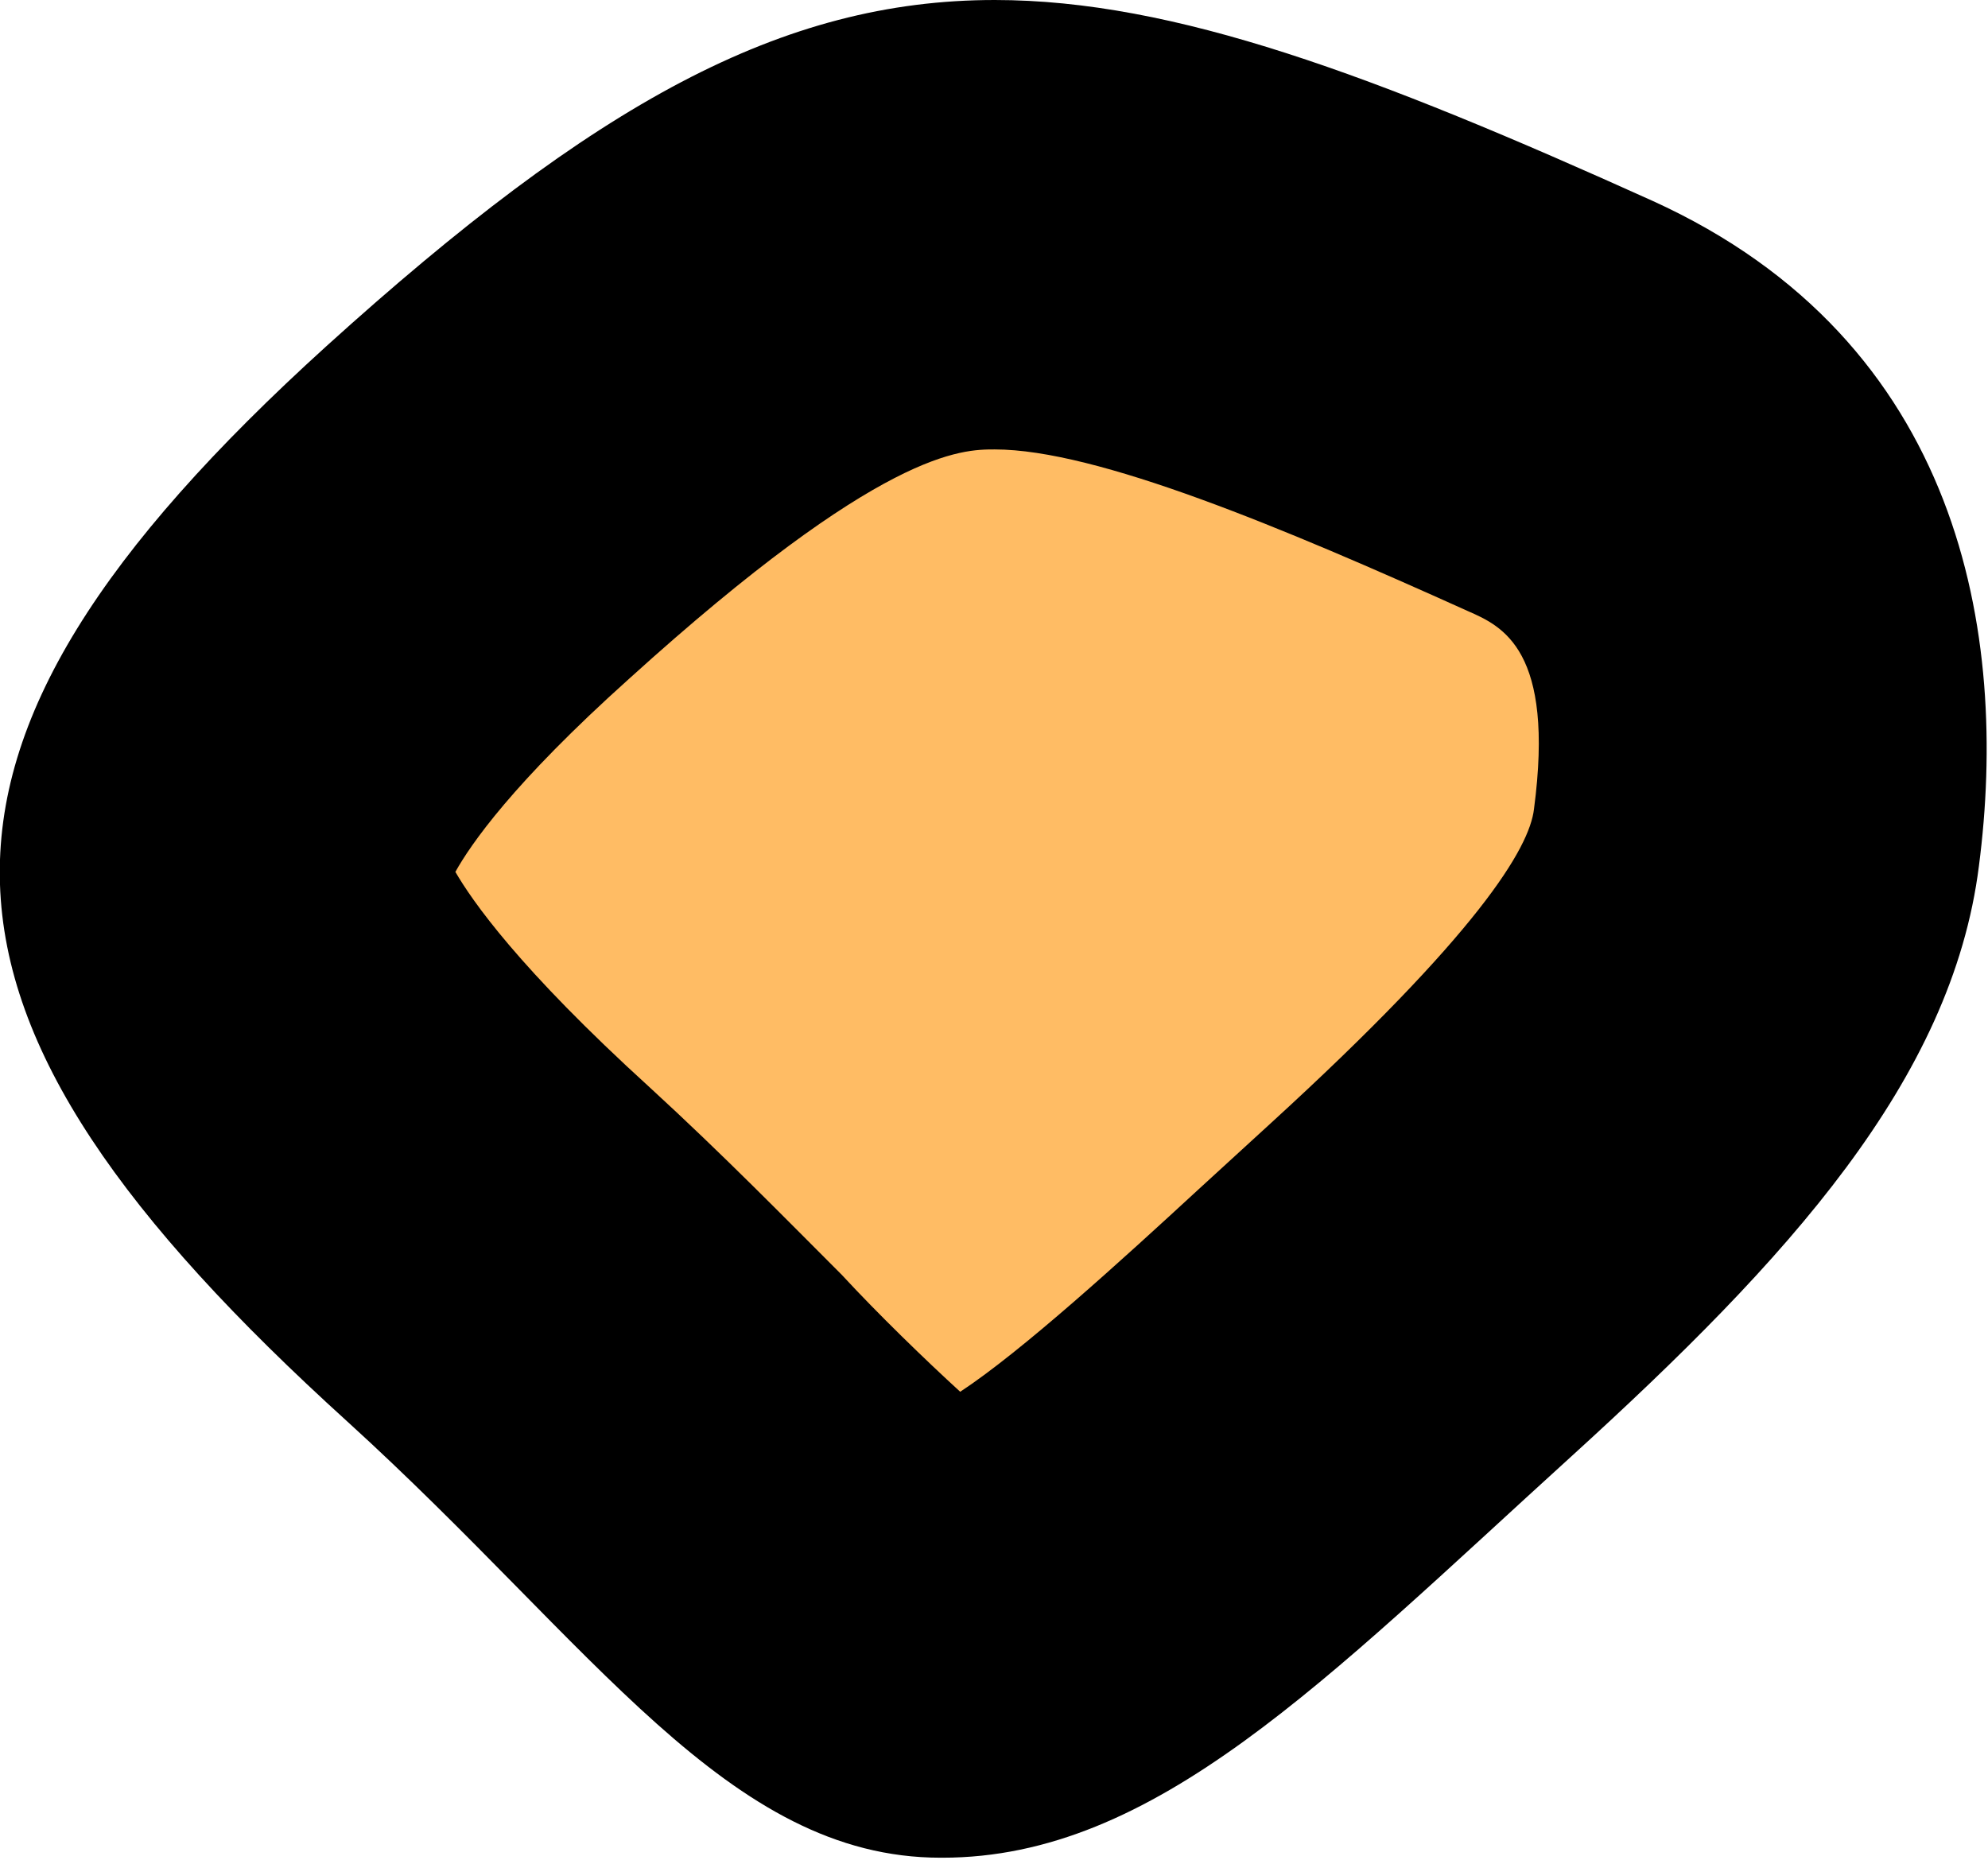 <svg width="16" height="15" viewBox="0 0 16 15" fill="none" xmlns="http://www.w3.org/2000/svg">
<g clip-path="url(#clip0_23_2670)">
<path d="M7.572 13.142C7.09 13.142 6.463 12.527 5.486 11.539C5.04 11.093 4.558 10.598 4.015 10.104C2.532 8.754 1.809 7.753 1.809 7.017C1.809 6.282 2.496 5.341 3.846 4.124C5.968 2.206 7.041 1.809 8.006 1.809C9.115 1.809 10.514 2.339 12.564 3.268C13.034 3.485 14.481 4.136 14.143 6.74C13.998 7.922 12.757 9.188 11.442 10.381L10.864 10.912C9.453 12.202 8.428 13.142 7.584 13.142H7.572Z" fill="#FFBC64"/>
<path d="M8.006 3.617C8.825 3.617 10.32 4.244 11.816 4.919C12.093 5.04 12.515 5.233 12.346 6.511C12.31 6.824 11.9 7.512 10.224 9.043L9.645 9.573C9.03 10.14 8.223 10.876 7.728 11.201C7.451 10.948 7.065 10.574 6.776 10.261C6.33 9.815 5.823 9.296 5.232 8.754C4.171 7.789 3.798 7.246 3.665 7.017C3.786 6.8 4.123 6.306 5.064 5.462C7.101 3.617 7.74 3.617 8.006 3.617ZM8.006 0C6.293 0 4.786 0.832 2.628 2.785C-0.989 6.065 -0.82 8.163 2.797 11.442C4.786 13.251 5.859 14.951 7.571 14.951C7.571 14.951 7.571 14.951 7.584 14.951C9.296 14.951 10.658 13.528 12.648 11.72C14.384 10.14 15.71 8.693 15.927 6.969C16.168 5.112 15.794 2.749 13.299 1.616C11.056 0.603 9.452 0 8.006 0Z" fill="black"/>
</g>
<defs>
<clipPath id="clip0_23_2670">
<rect width="16" height="14.951" fill="white"/>
</clipPath>
</defs>
</svg>
